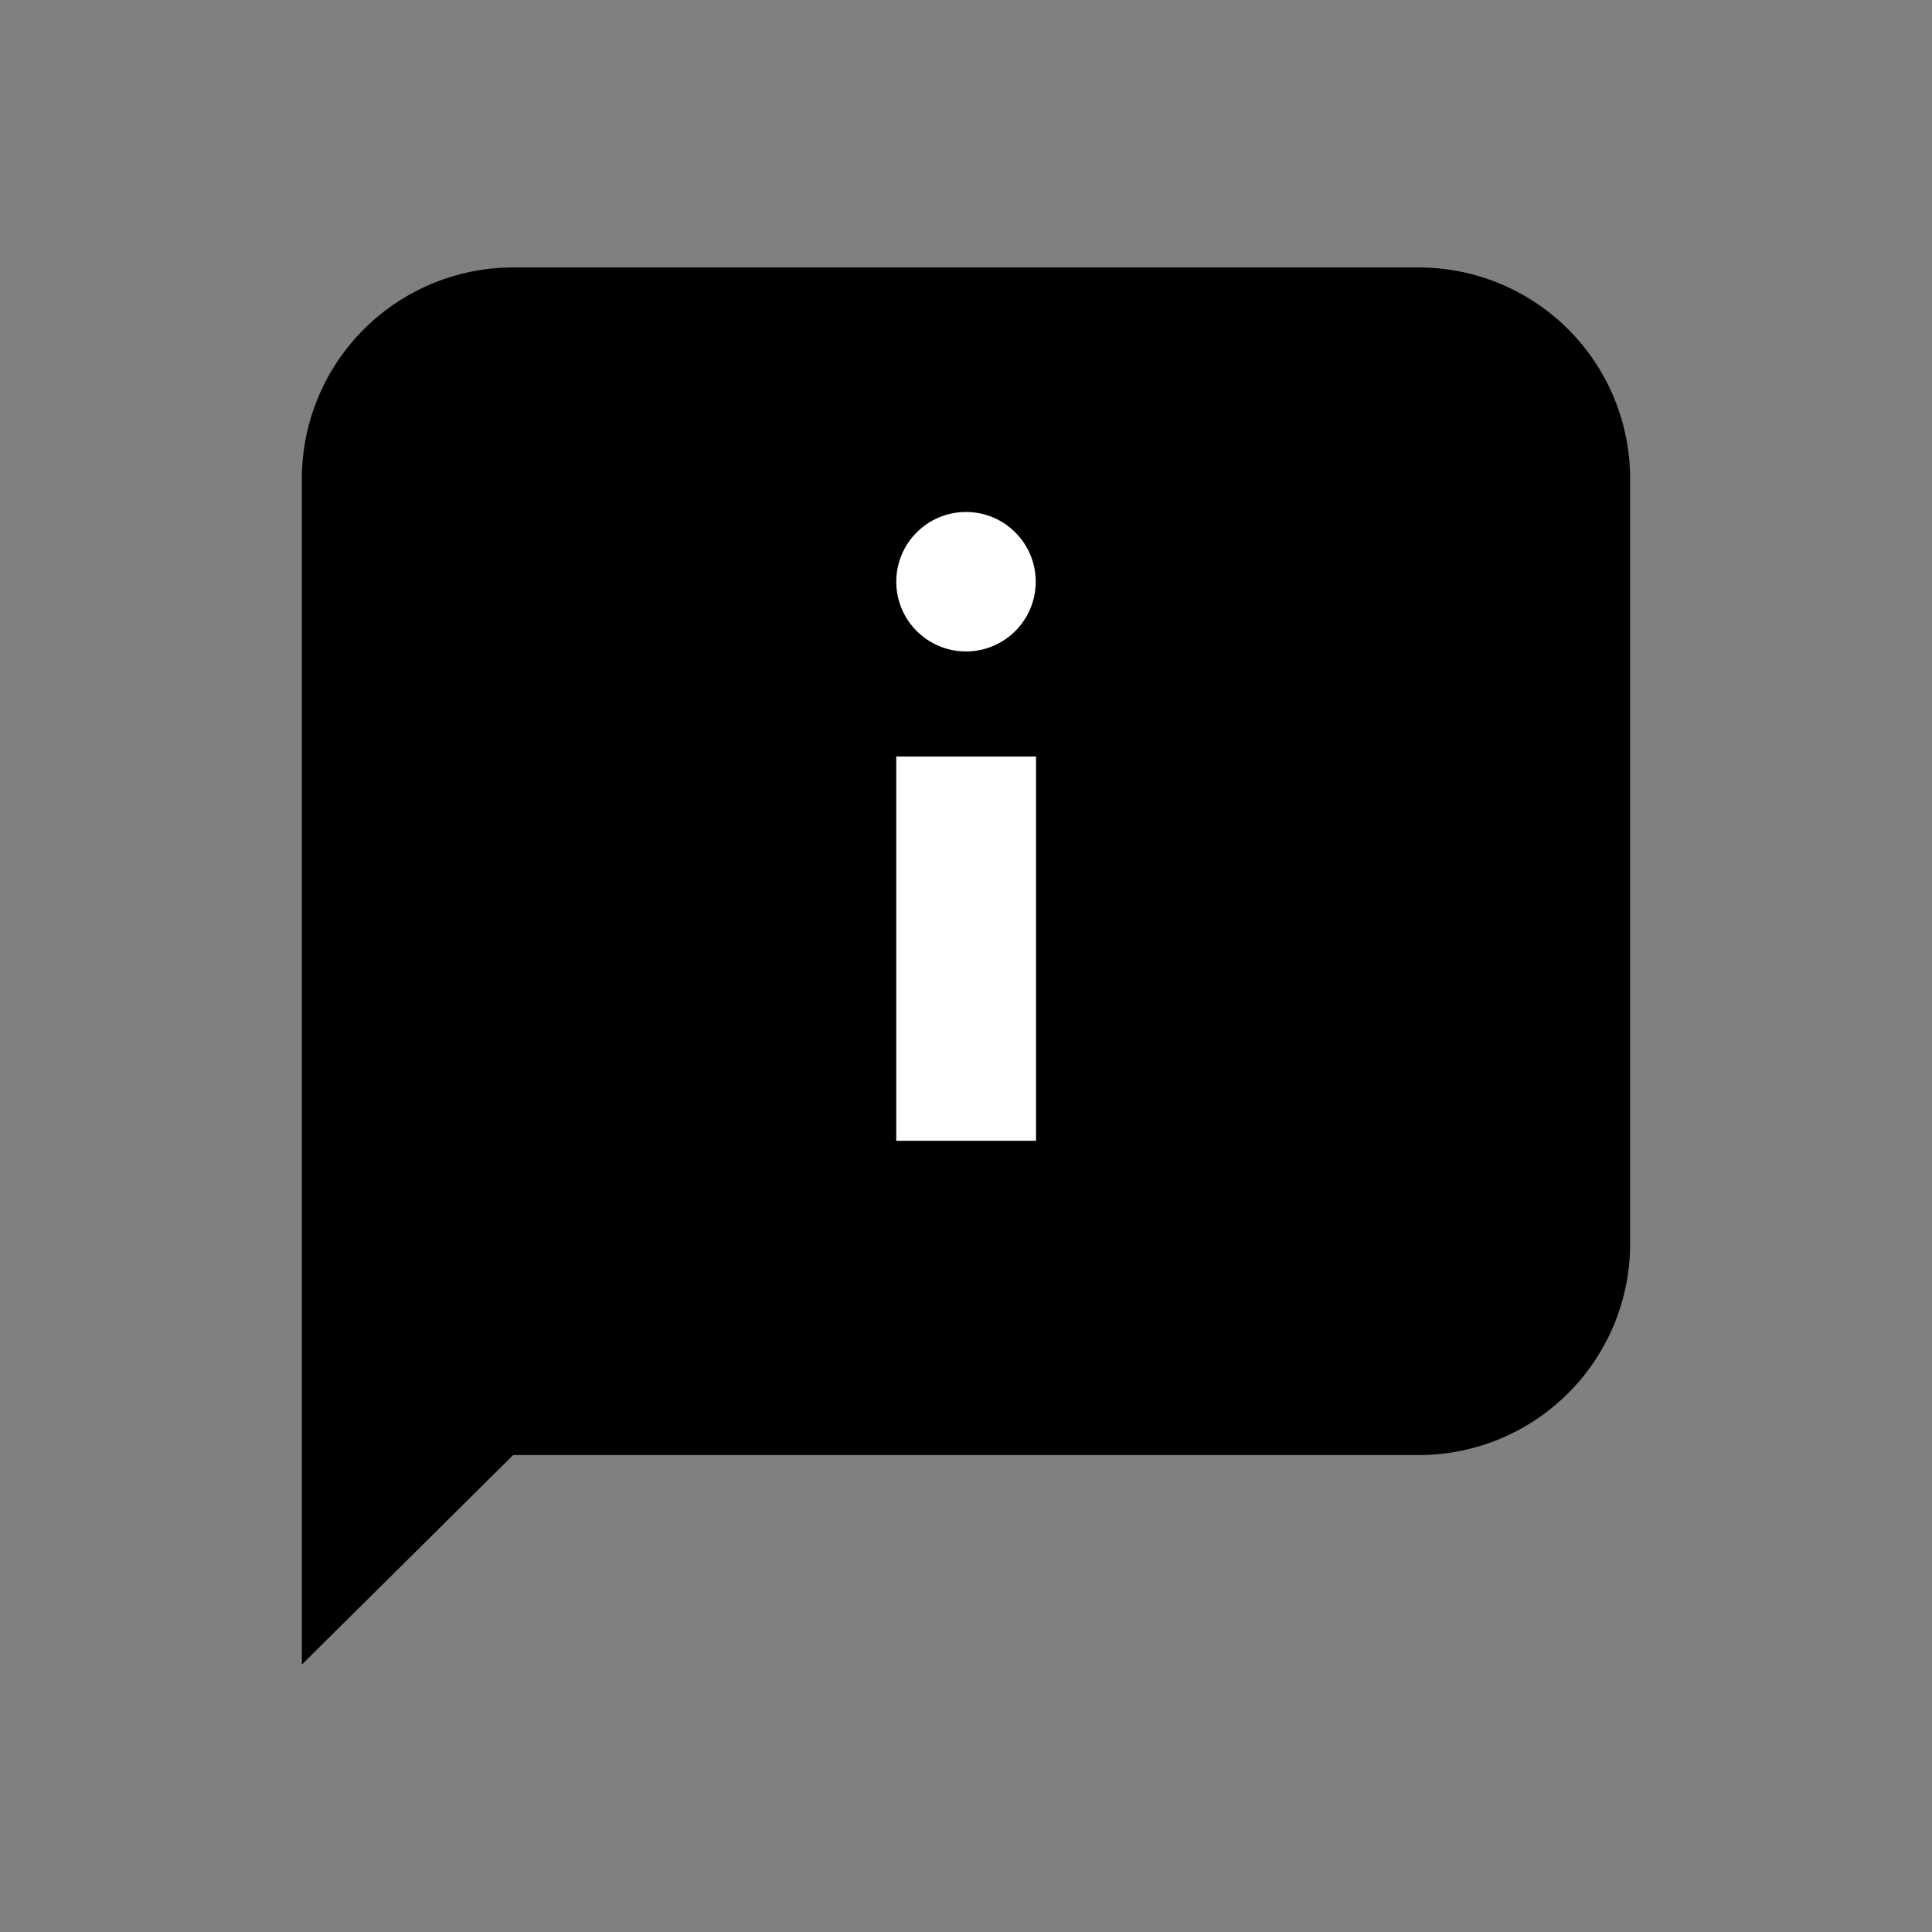 <svg id="Layer_1" data-name="Layer 1" xmlns="http://www.w3.org/2000/svg" viewBox="0 0 64 64"><rect x="0" y="0" width="64" height="64" fill="#808080" stroke="none"/><defs><style>.cls-1{fill:#fff;}</style></defs><title>Acerca de</title><path d="M47,48.2H17L10,55.14V15.8A7,7,0,0,1,17,8.86H47A7,7,0,0,1,54,15.8V41.26A7,7,0,0,1,47,48.2Z"/><rect class="cls-1" x="29.69" y="25.06" width="4.63" height="12.73"/><circle class="cls-1" cx="32" cy="19.27" r="2.31"/></svg>